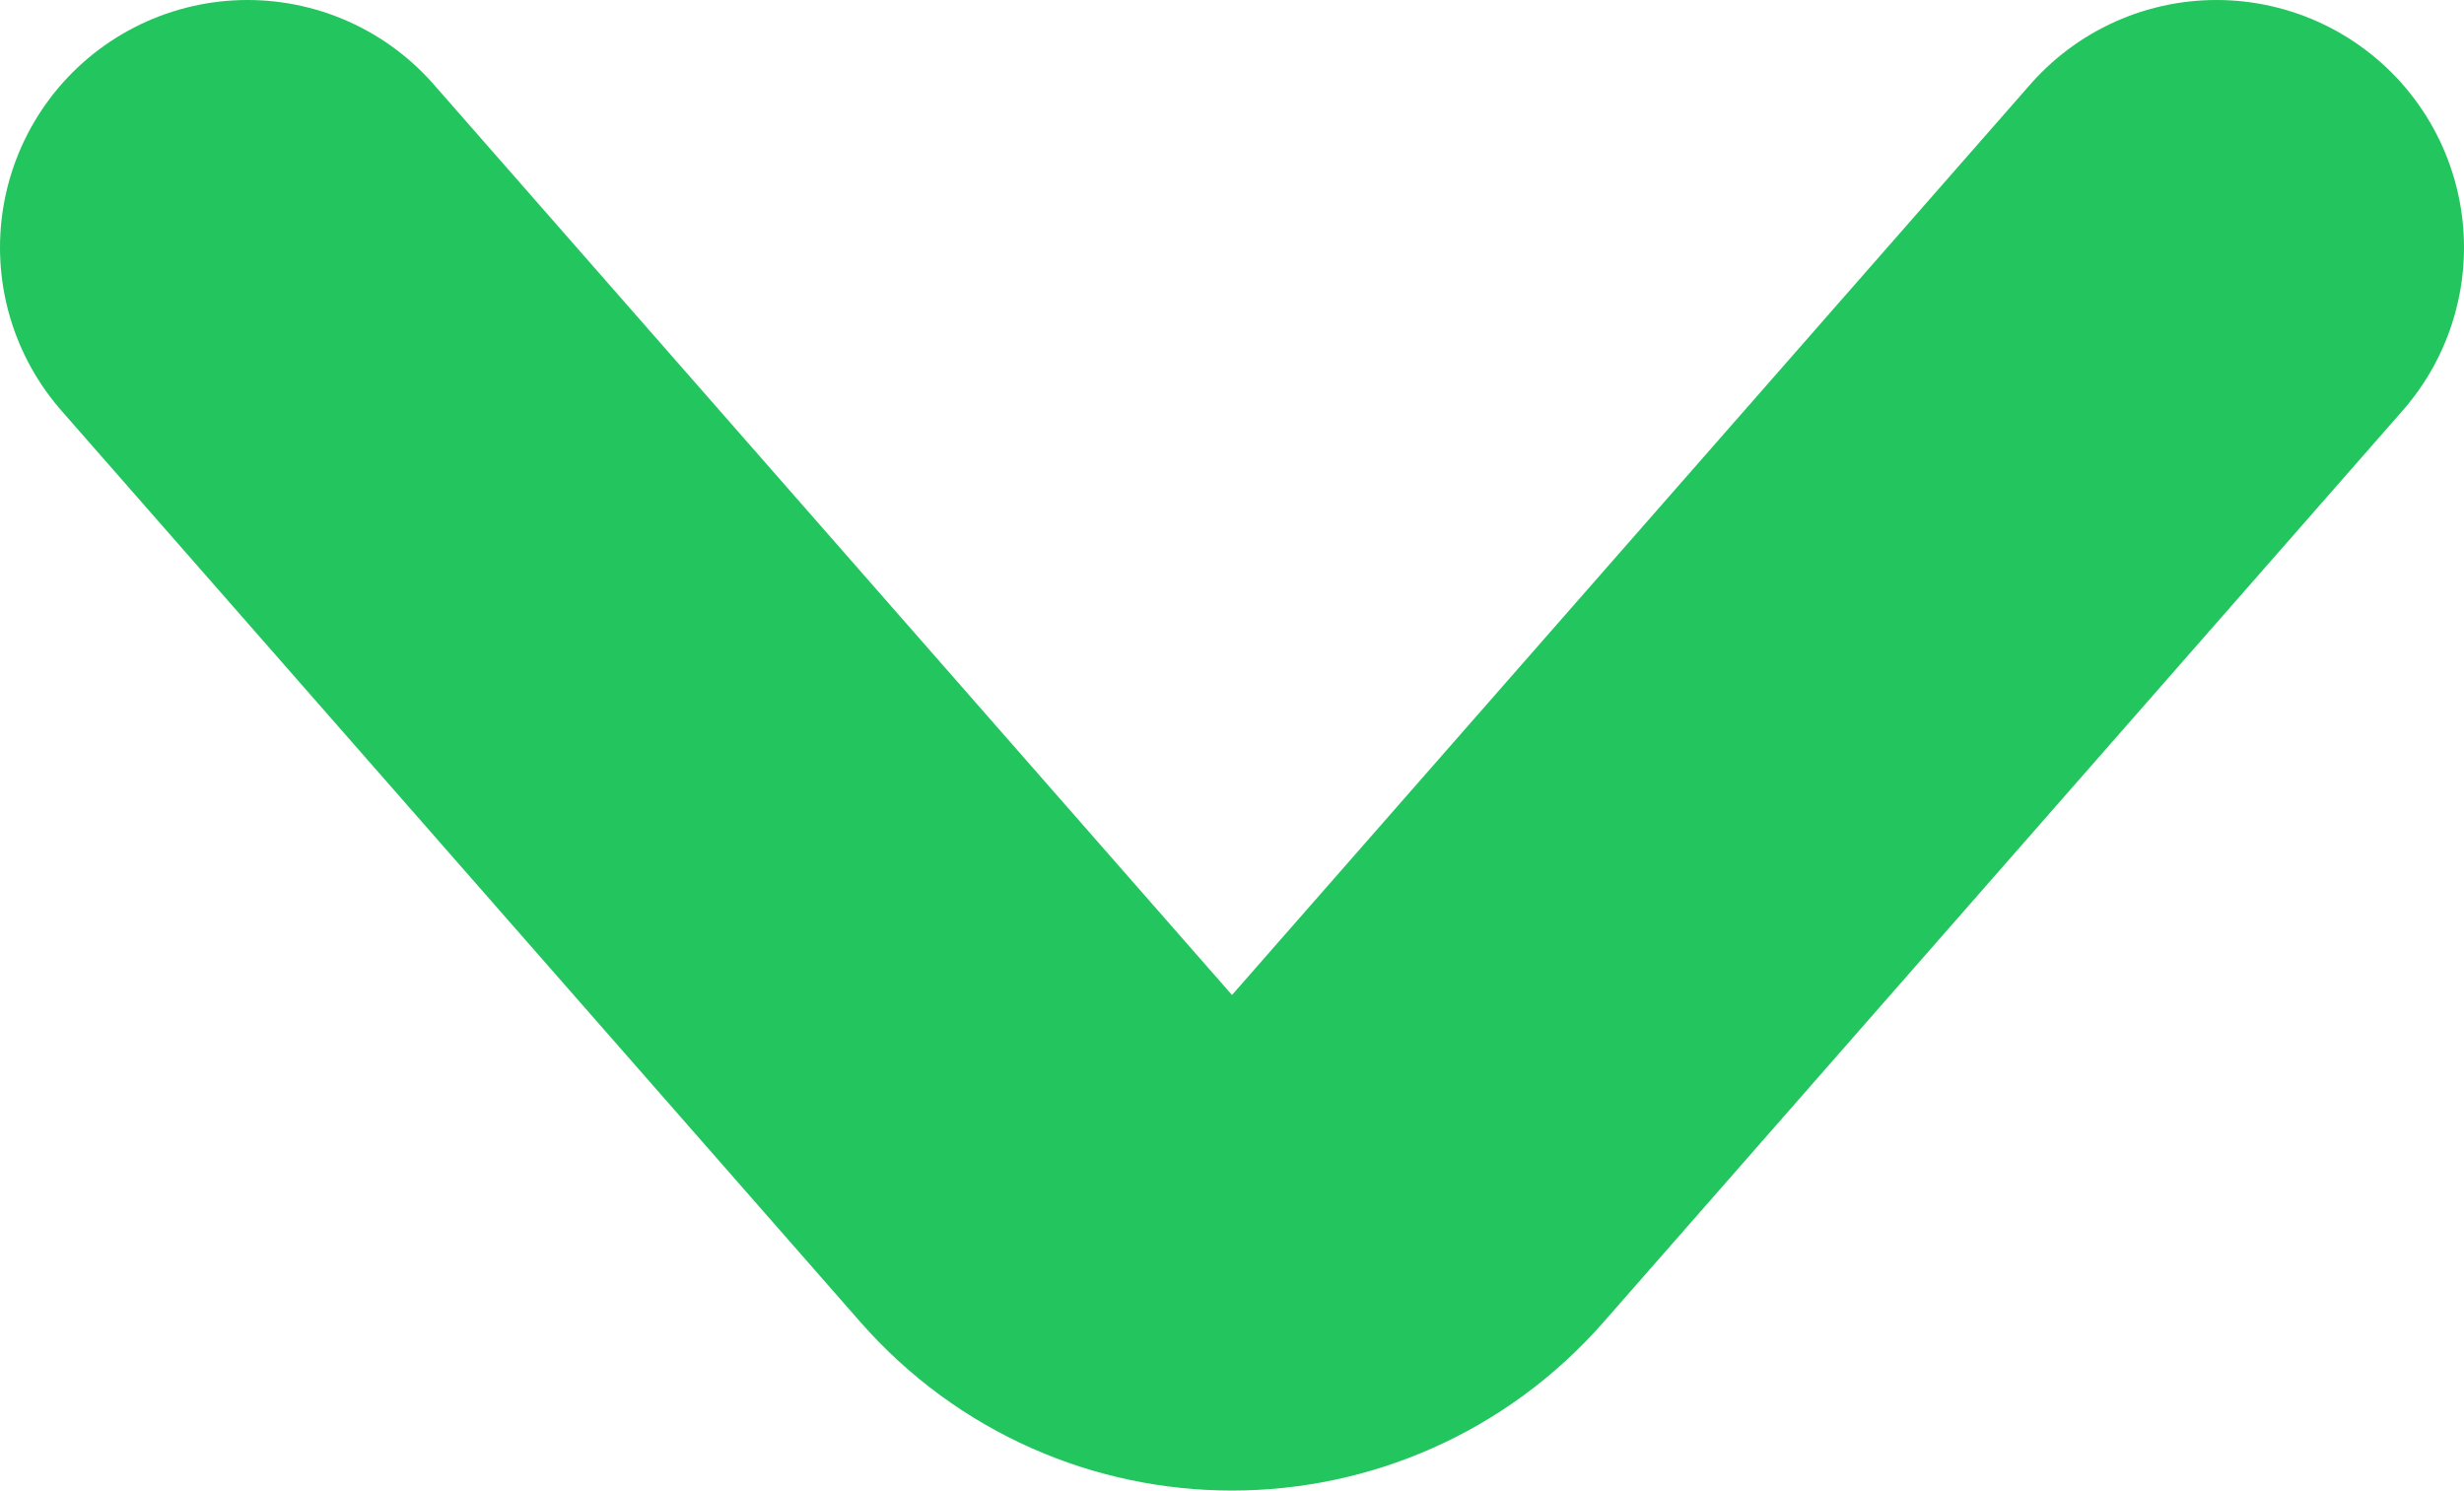 <?xml version="1.0" encoding="UTF-8"?>
<svg id="_レイヤー_1" data-name="レイヤー 1" xmlns="http://www.w3.org/2000/svg" viewBox="0 0 8.76 5.3">
  <defs>
    <style>
      .cls-1 {
        fill: none;
        stroke: #22c55e;
        stroke-linecap: round;
        stroke-width: 1.76px;
      }
    </style>
  </defs>
  <path class="cls-1" d="M7.88.88l-2.84,3.24c-.35.4-.97.4-1.32,0L.88.88"/>
</svg>